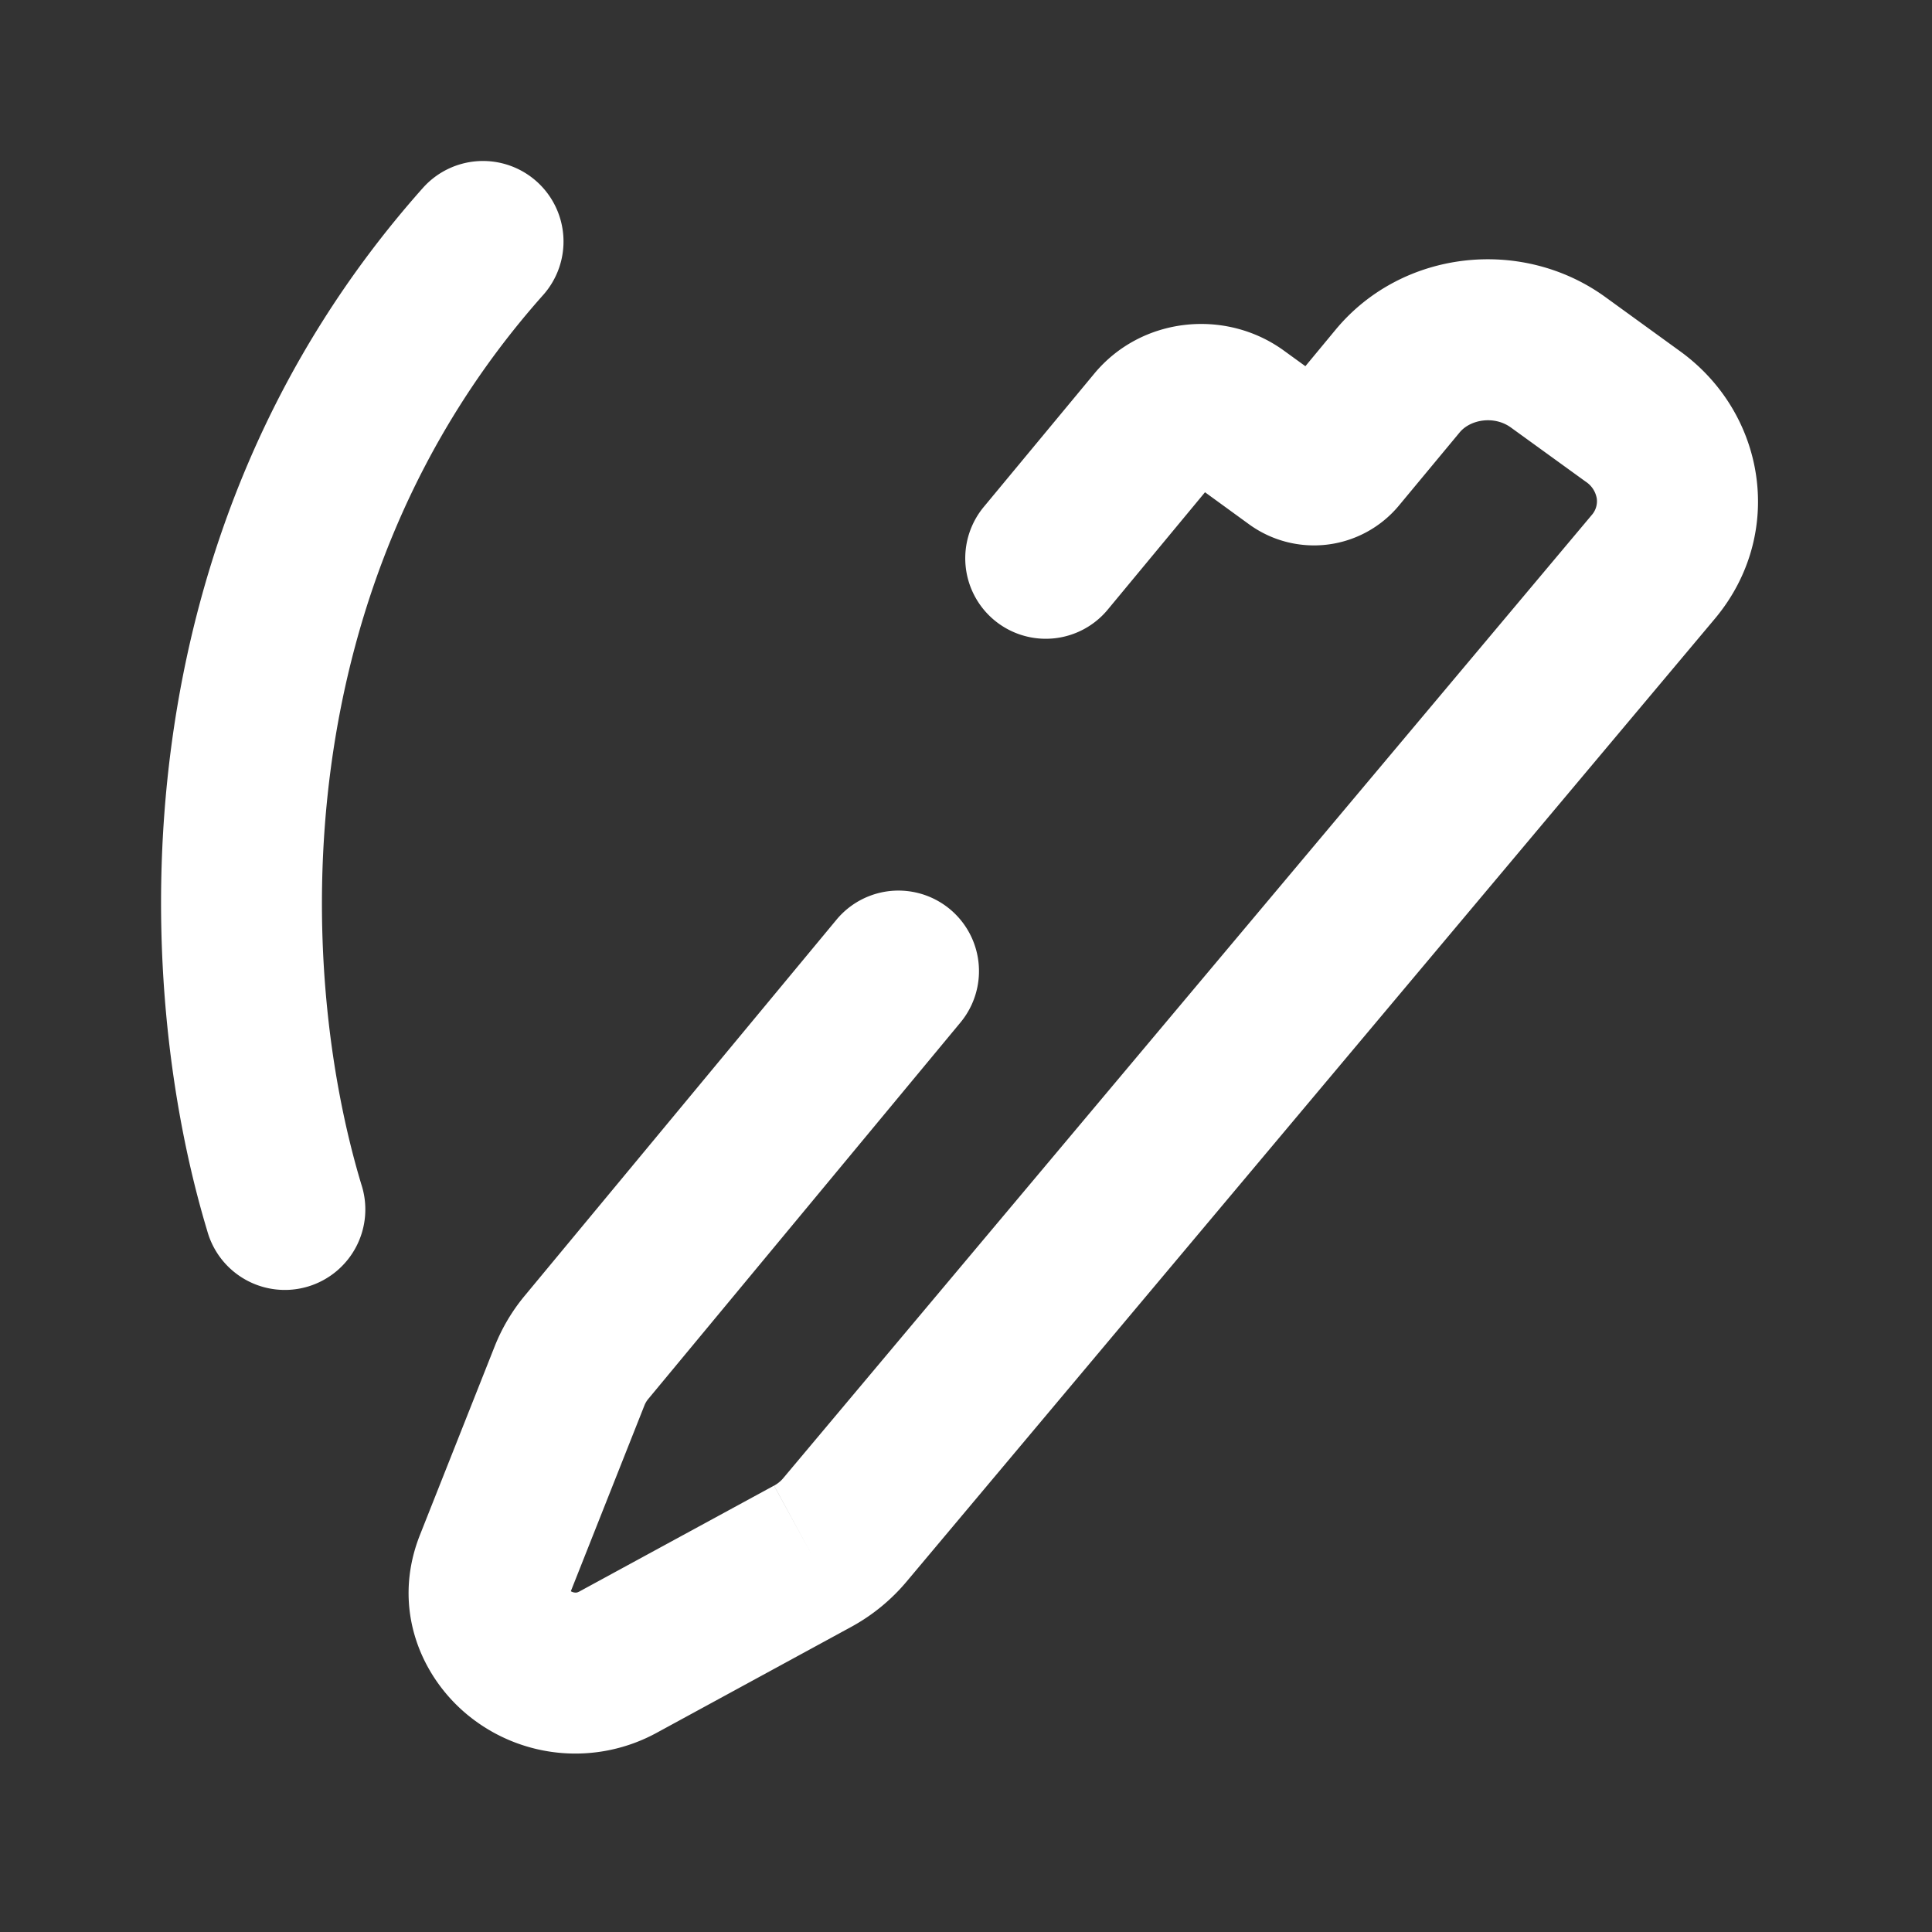 <svg width="24" height="24" fill="none" xmlns="http://www.w3.org/2000/svg"><rect width="100%" height="100%" fill="#333333" stroke="none"/><path fill-rule="evenodd" clip-rule="evenodd" d="M6.665 2.253a1 1 0 0 1 .082 1.412c-3.204 3.6-3.07 8.35-2.259 11.046a1 1 0 1 1-1.914.578C1.64 12.192 1.429 6.633 5.253 2.335a1 1 0 0 1 1.412-.082zm9.927 1.842c.827-.997 2.316-1.154 3.35-.405l.931.675c1.072.778 1.3 2.272.438 3.311l-.004.005-10.04 11.96a2.39 2.39 0 0 1-.695.57l-2.41 1.312a2.107 2.107 0 0 1-2.319-.192c-.61-.48-.988-1.35-.626-2.264l.93-2.347.927.368-.927-.368c.09-.225.214-.434.368-.62l3.876-4.675a1 1 0 1 1 1.54 1.277l-3.876 4.674-.762-.631.762.631a.3.3 0 0 0-.049.081l-.915 2.31a.119.119 0 0 0 .047.016.09.09 0 0 0 .027 0 .14.14 0 0 0 .04-.017l2.41-1.311.479.878-.478-.878a.391.391 0 0 0 .114-.093l.004-.005L19.773 6.398a.259.259 0 0 0 .063-.204.312.312 0 0 0-.137-.21l-.931-.674c-.208-.15-.503-.099-.636.062l-.77-.639.77.639-.758.913a1.372 1.372 0 0 1-1.855.23l-.55-.4-1.2 1.448a1 1 0 1 1-1.539-1.277l1.363-1.644c.587-.708 1.63-.812 2.354-.288l.269.195.376-.454zm-.757.913l.485.403-.485-.403zm-.703.911l-.2-.166.2.166z" fill="#fff"/></svg>